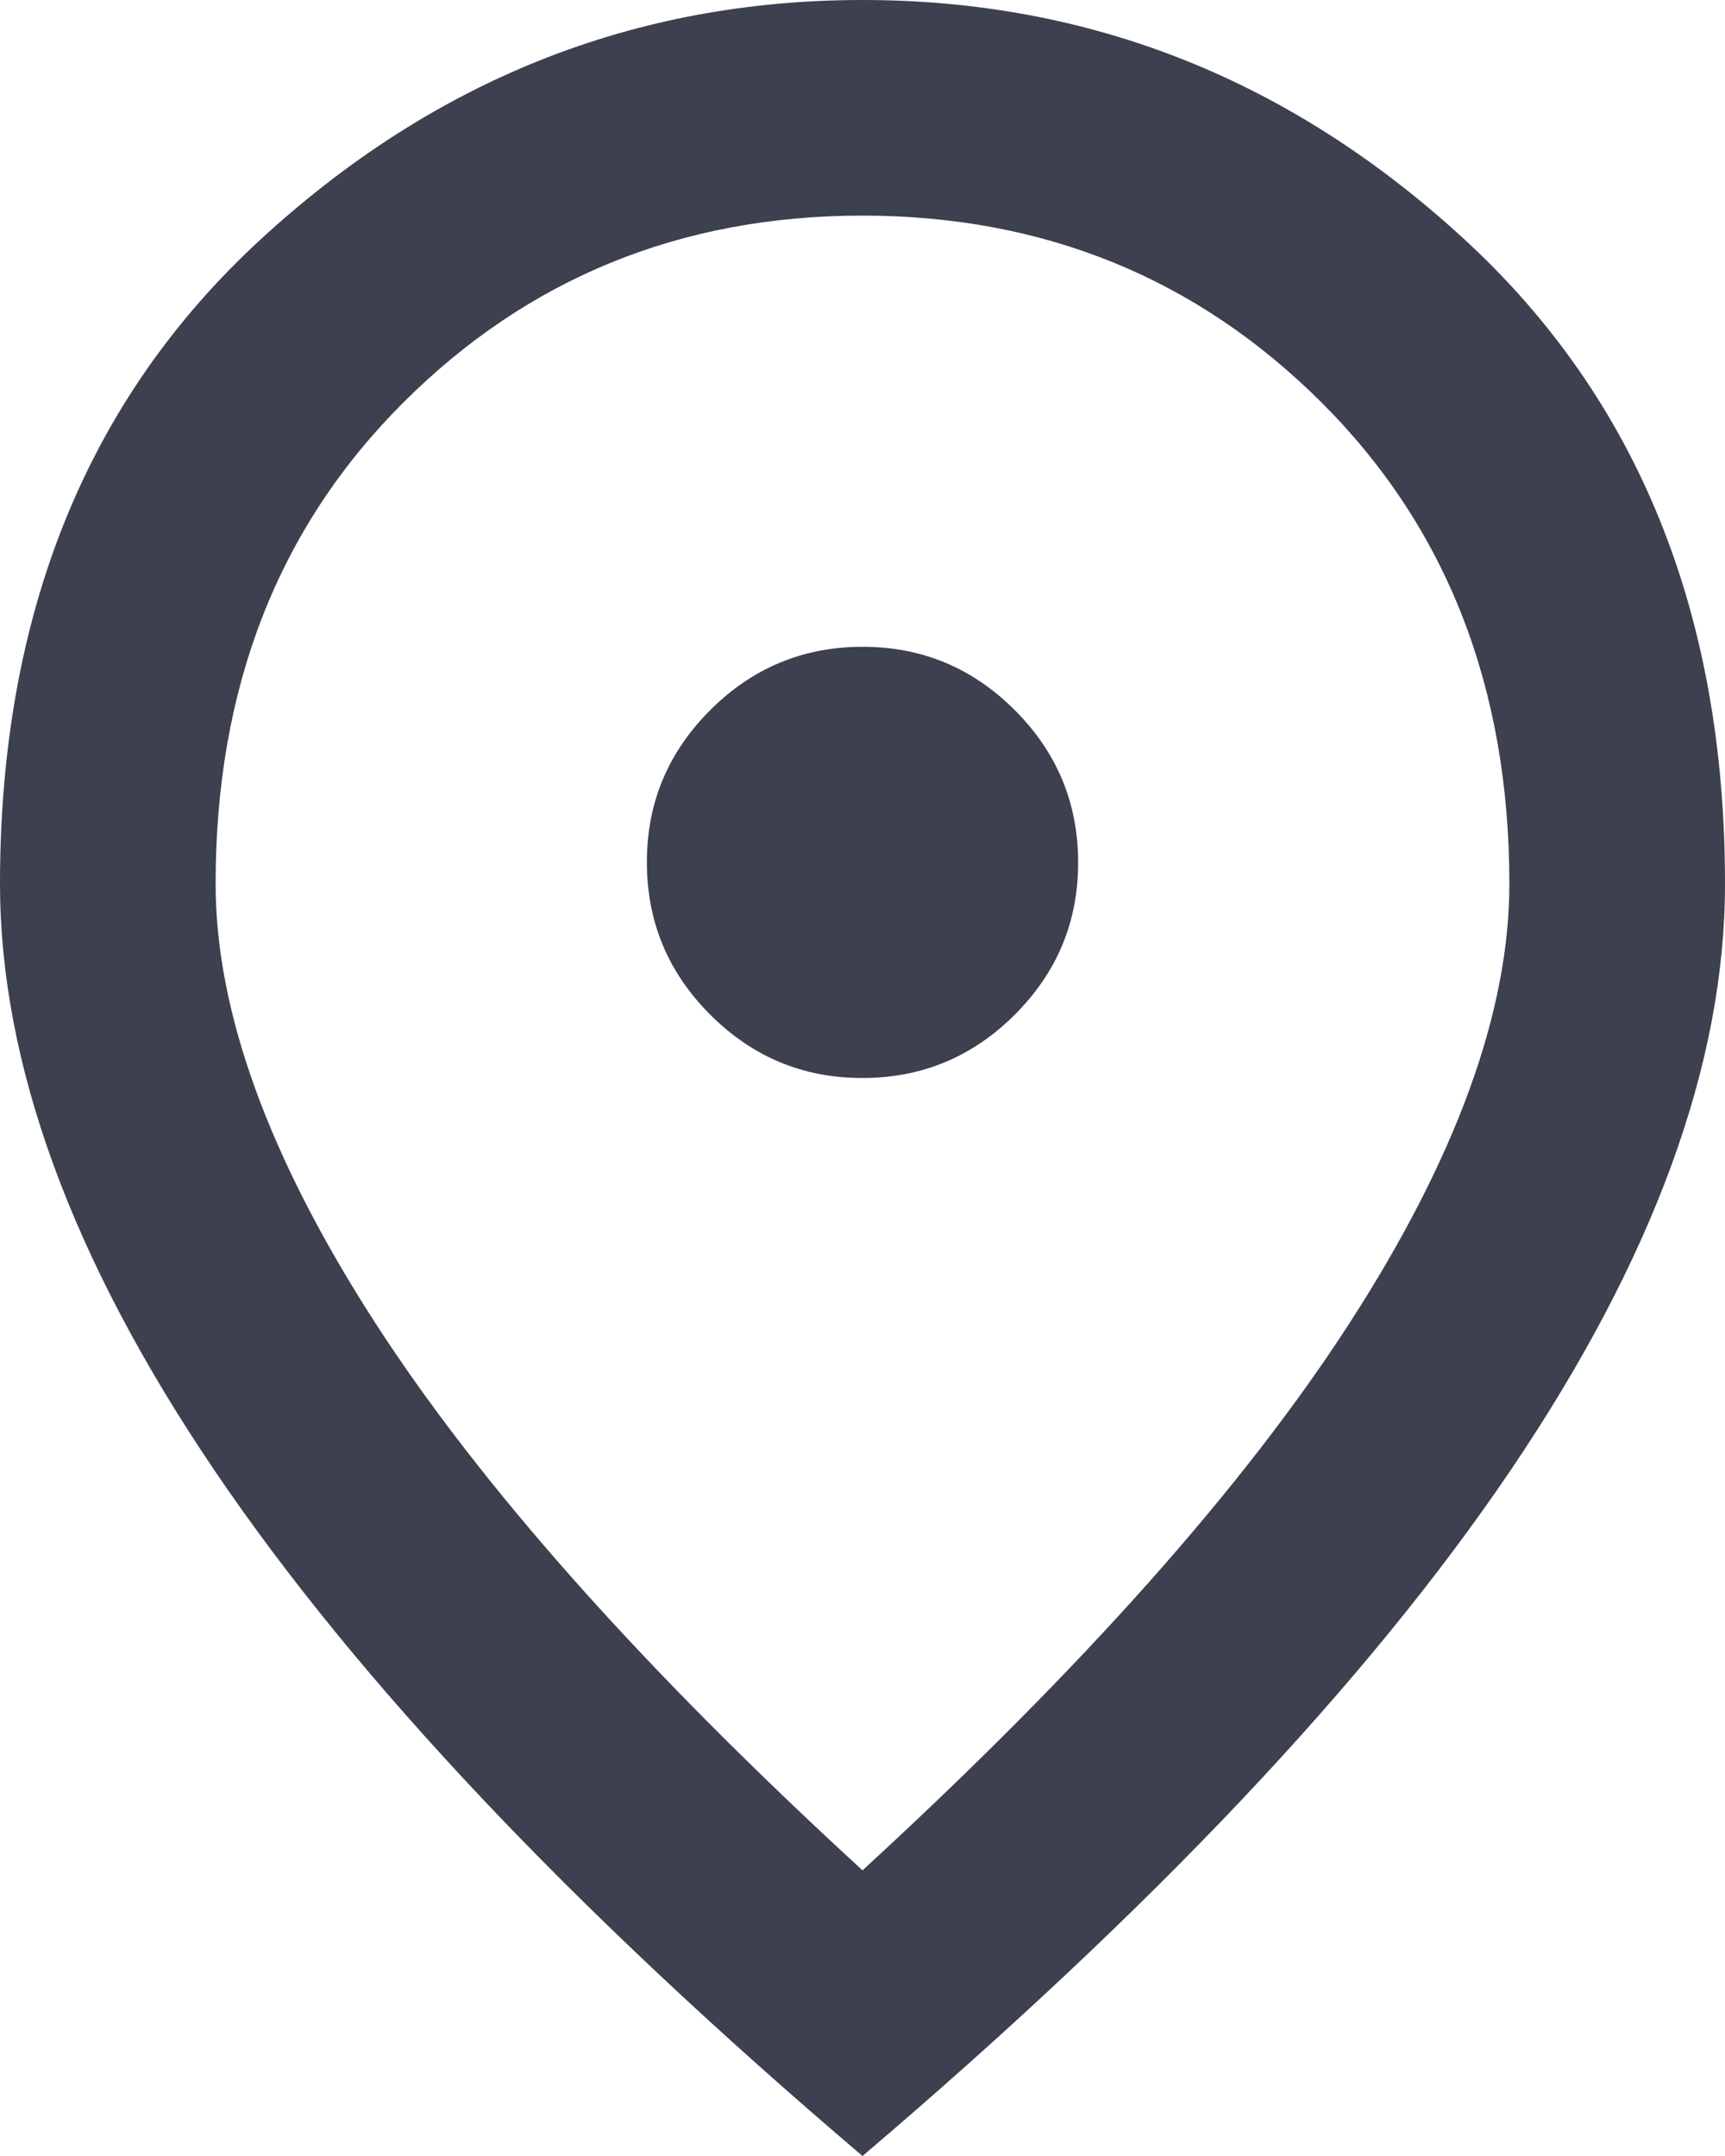 <svg width="16" height="20" viewBox="0 0 16 20" fill="currentColor" xmlns="http://www.w3.org/2000/svg">
<path d="M8 10C8.55 10 9.021 9.804 9.413 9.412C9.805 9.02 10.001 8.549 10 8C10 7.45 9.804 6.979 9.412 6.587C9.02 6.195 8.549 5.999 8 6C7.45 6 6.979 6.196 6.587 6.588C6.195 6.98 5.999 7.451 6 8C6 8.55 6.196 9.021 6.588 9.413C6.98 9.805 7.451 10.001 8 10ZM8 17.35C10.033 15.483 11.542 13.787 12.525 12.262C13.508 10.737 14 9.383 14 8.2C14 6.383 13.421 4.896 12.262 3.738C11.103 2.58 9.683 2.001 8 2C6.317 2 4.896 2.579 3.737 3.738C2.578 4.897 1.999 6.384 2 8.2C2 9.383 2.492 10.738 3.475 12.263C4.458 13.788 5.967 15.484 8 17.35ZM8 20C5.317 17.717 3.313 15.596 1.988 13.638C0.663 11.68 0.001 9.867 0 8.2C0 5.7 0.804 3.708 2.413 2.225C4.022 0.742 5.884 0 8 0C10.117 0 11.979 0.742 13.588 2.225C15.197 3.708 16.001 5.7 16 8.2C16 9.867 15.337 11.679 14.012 13.638C12.687 15.597 10.683 17.717 8 20Z" fill="#3C404F"/>
</svg>
